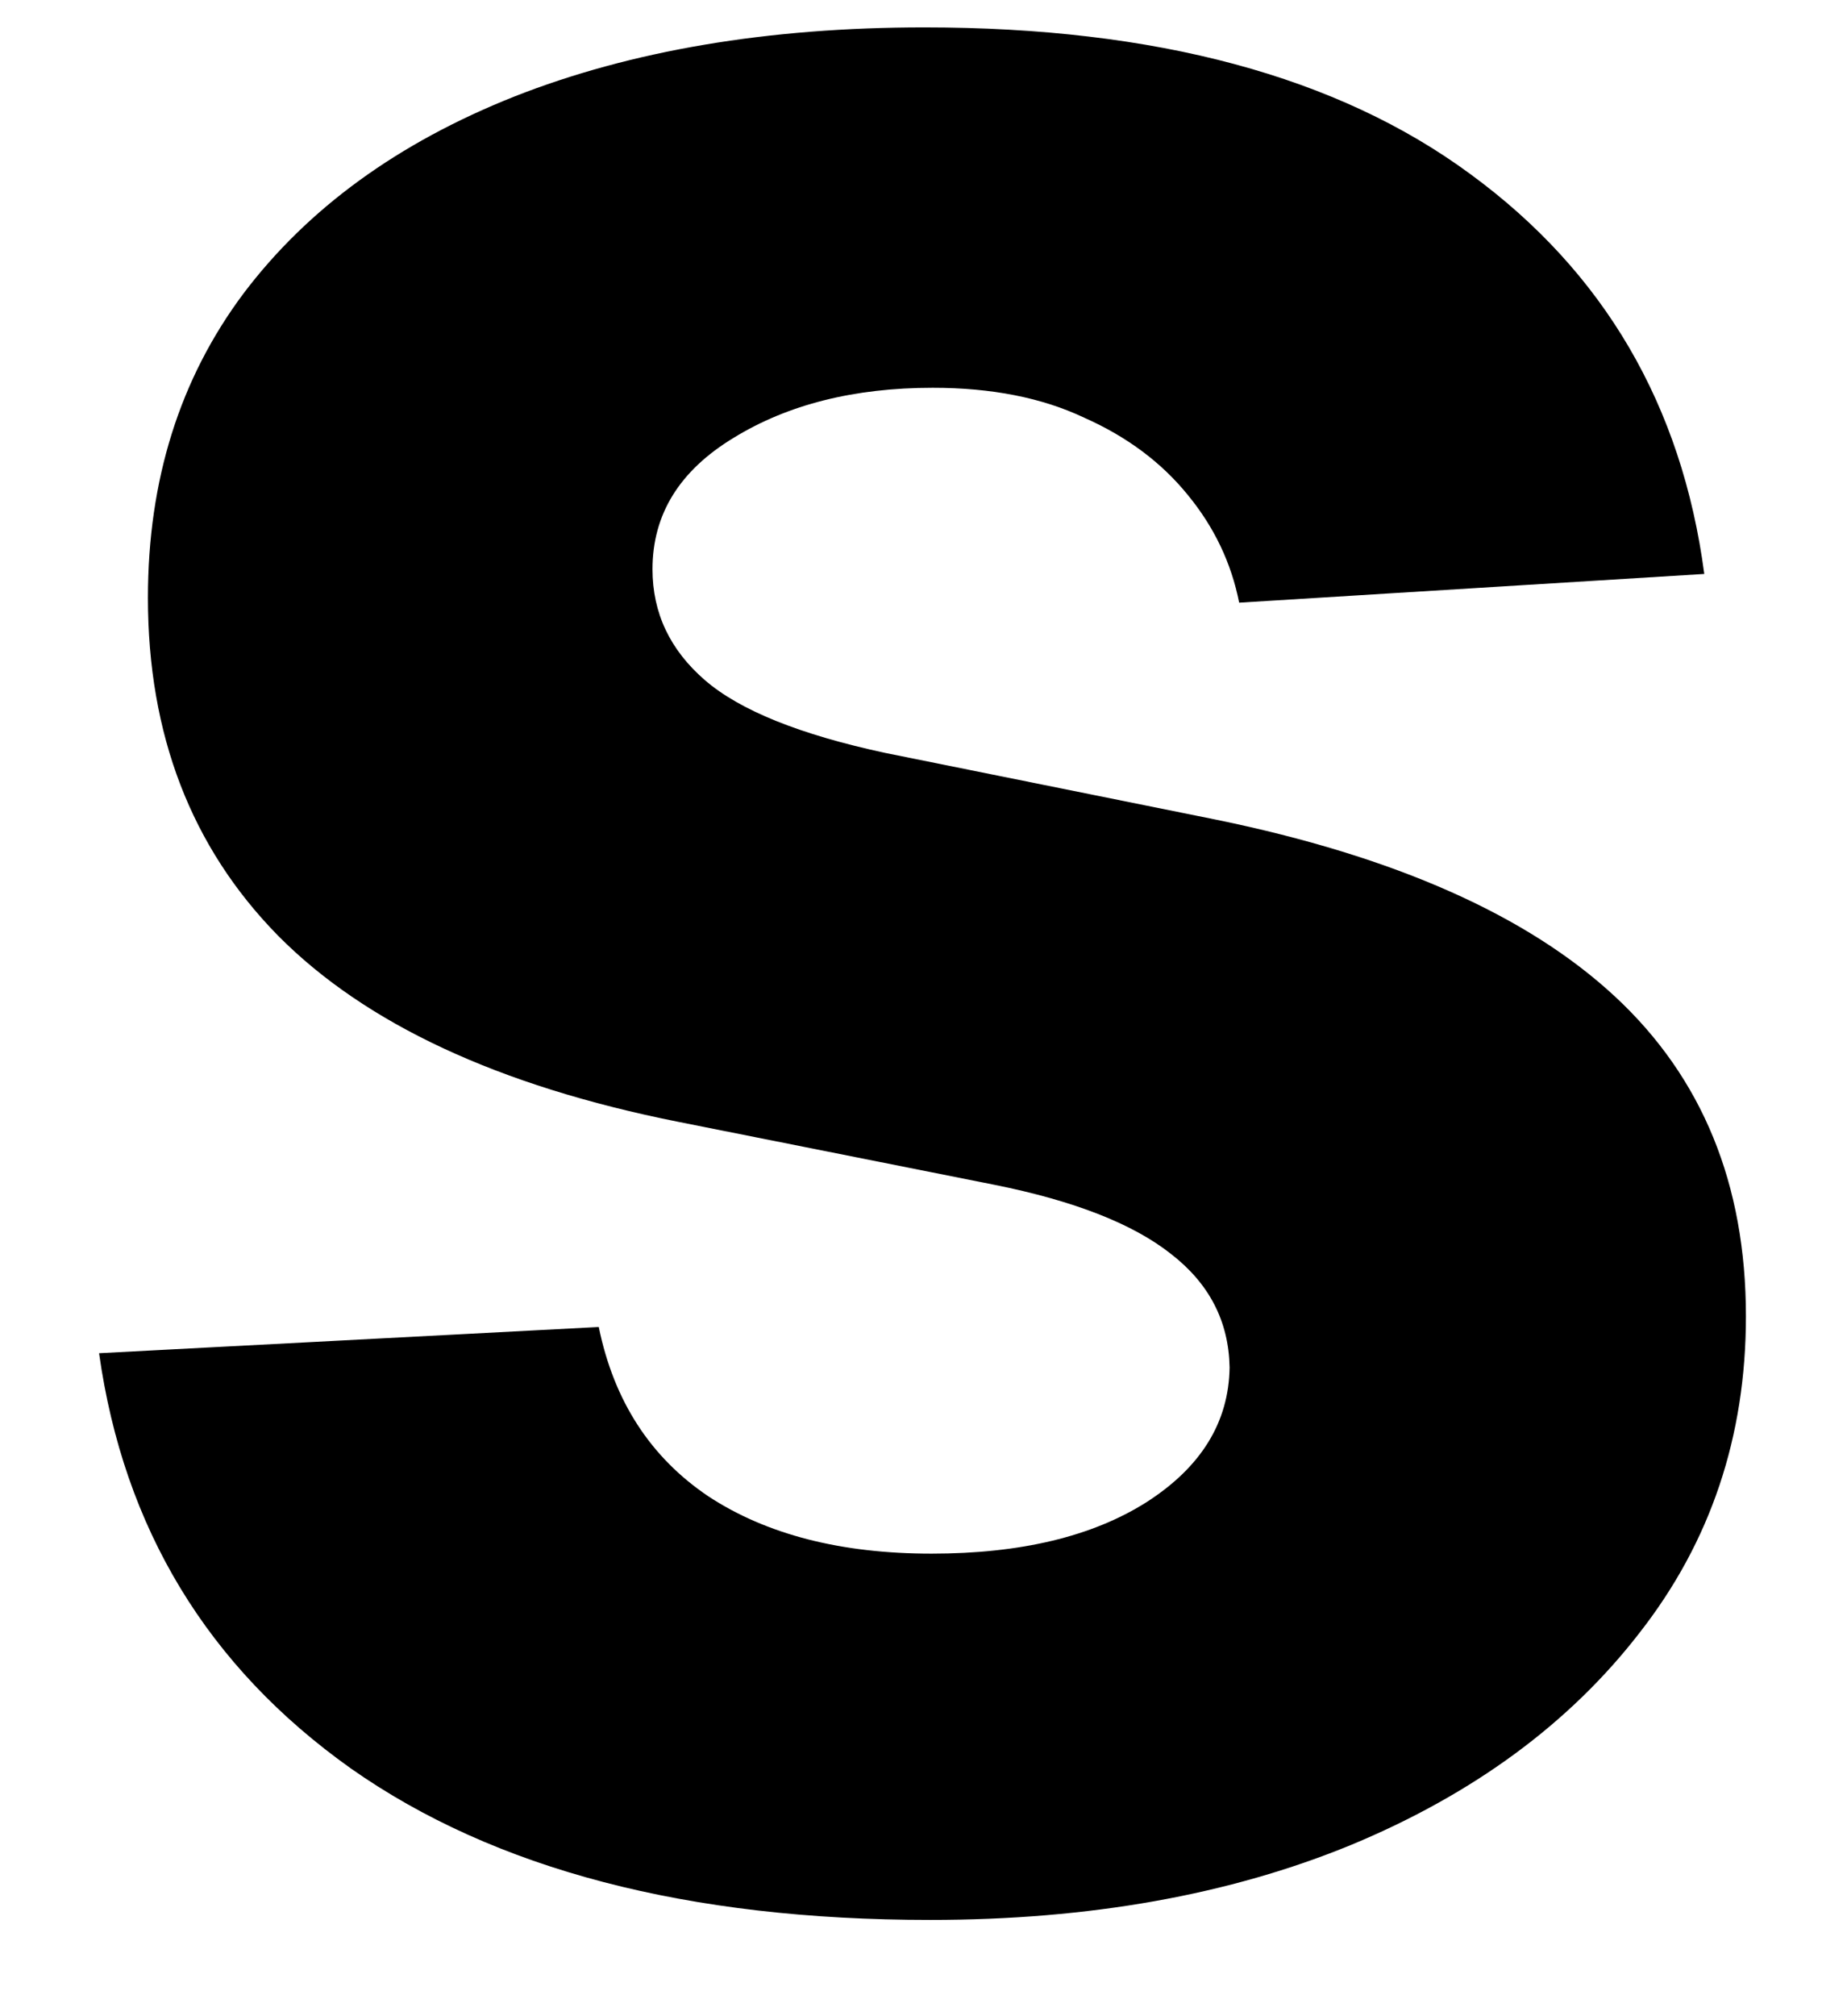<svg width="11" height="12" viewBox="0 0 11 12" fill="none" xmlns="http://www.w3.org/2000/svg">
<path d="M10.15 3.416L7.38 3.587C7.333 3.35 7.231 3.137 7.075 2.947C6.918 2.753 6.712 2.599 6.457 2.486C6.206 2.367 5.905 2.308 5.555 2.308C5.086 2.308 4.691 2.408 4.369 2.606C4.047 2.801 3.886 3.061 3.886 3.388C3.886 3.648 3.99 3.868 4.198 4.048C4.406 4.228 4.764 4.372 5.271 4.481L7.245 4.879C8.306 5.097 9.096 5.447 9.617 5.93C10.138 6.413 10.398 7.048 10.398 7.834C10.398 8.549 10.188 9.176 9.766 9.716C9.35 10.255 8.777 10.677 8.048 10.98C7.323 11.278 6.487 11.427 5.54 11.427C4.096 11.427 2.946 11.127 2.089 10.525C1.236 9.919 0.737 9.096 0.59 8.054L3.566 7.898C3.656 8.338 3.874 8.674 4.219 8.906C4.565 9.133 5.008 9.247 5.548 9.247C6.078 9.247 6.504 9.145 6.826 8.942C7.153 8.733 7.318 8.466 7.323 8.139C7.318 7.864 7.202 7.64 6.975 7.464C6.748 7.284 6.397 7.147 5.924 7.052L4.035 6.676C2.969 6.463 2.176 6.094 1.655 5.568C1.139 5.042 0.881 4.372 0.881 3.558C0.881 2.857 1.071 2.254 1.45 1.747C1.833 1.24 2.37 0.85 3.062 0.575C3.758 0.301 4.572 0.163 5.505 0.163C6.883 0.163 7.967 0.454 8.758 1.037C9.553 1.619 10.017 2.412 10.15 3.416Z" fill="black"/>
</svg>

